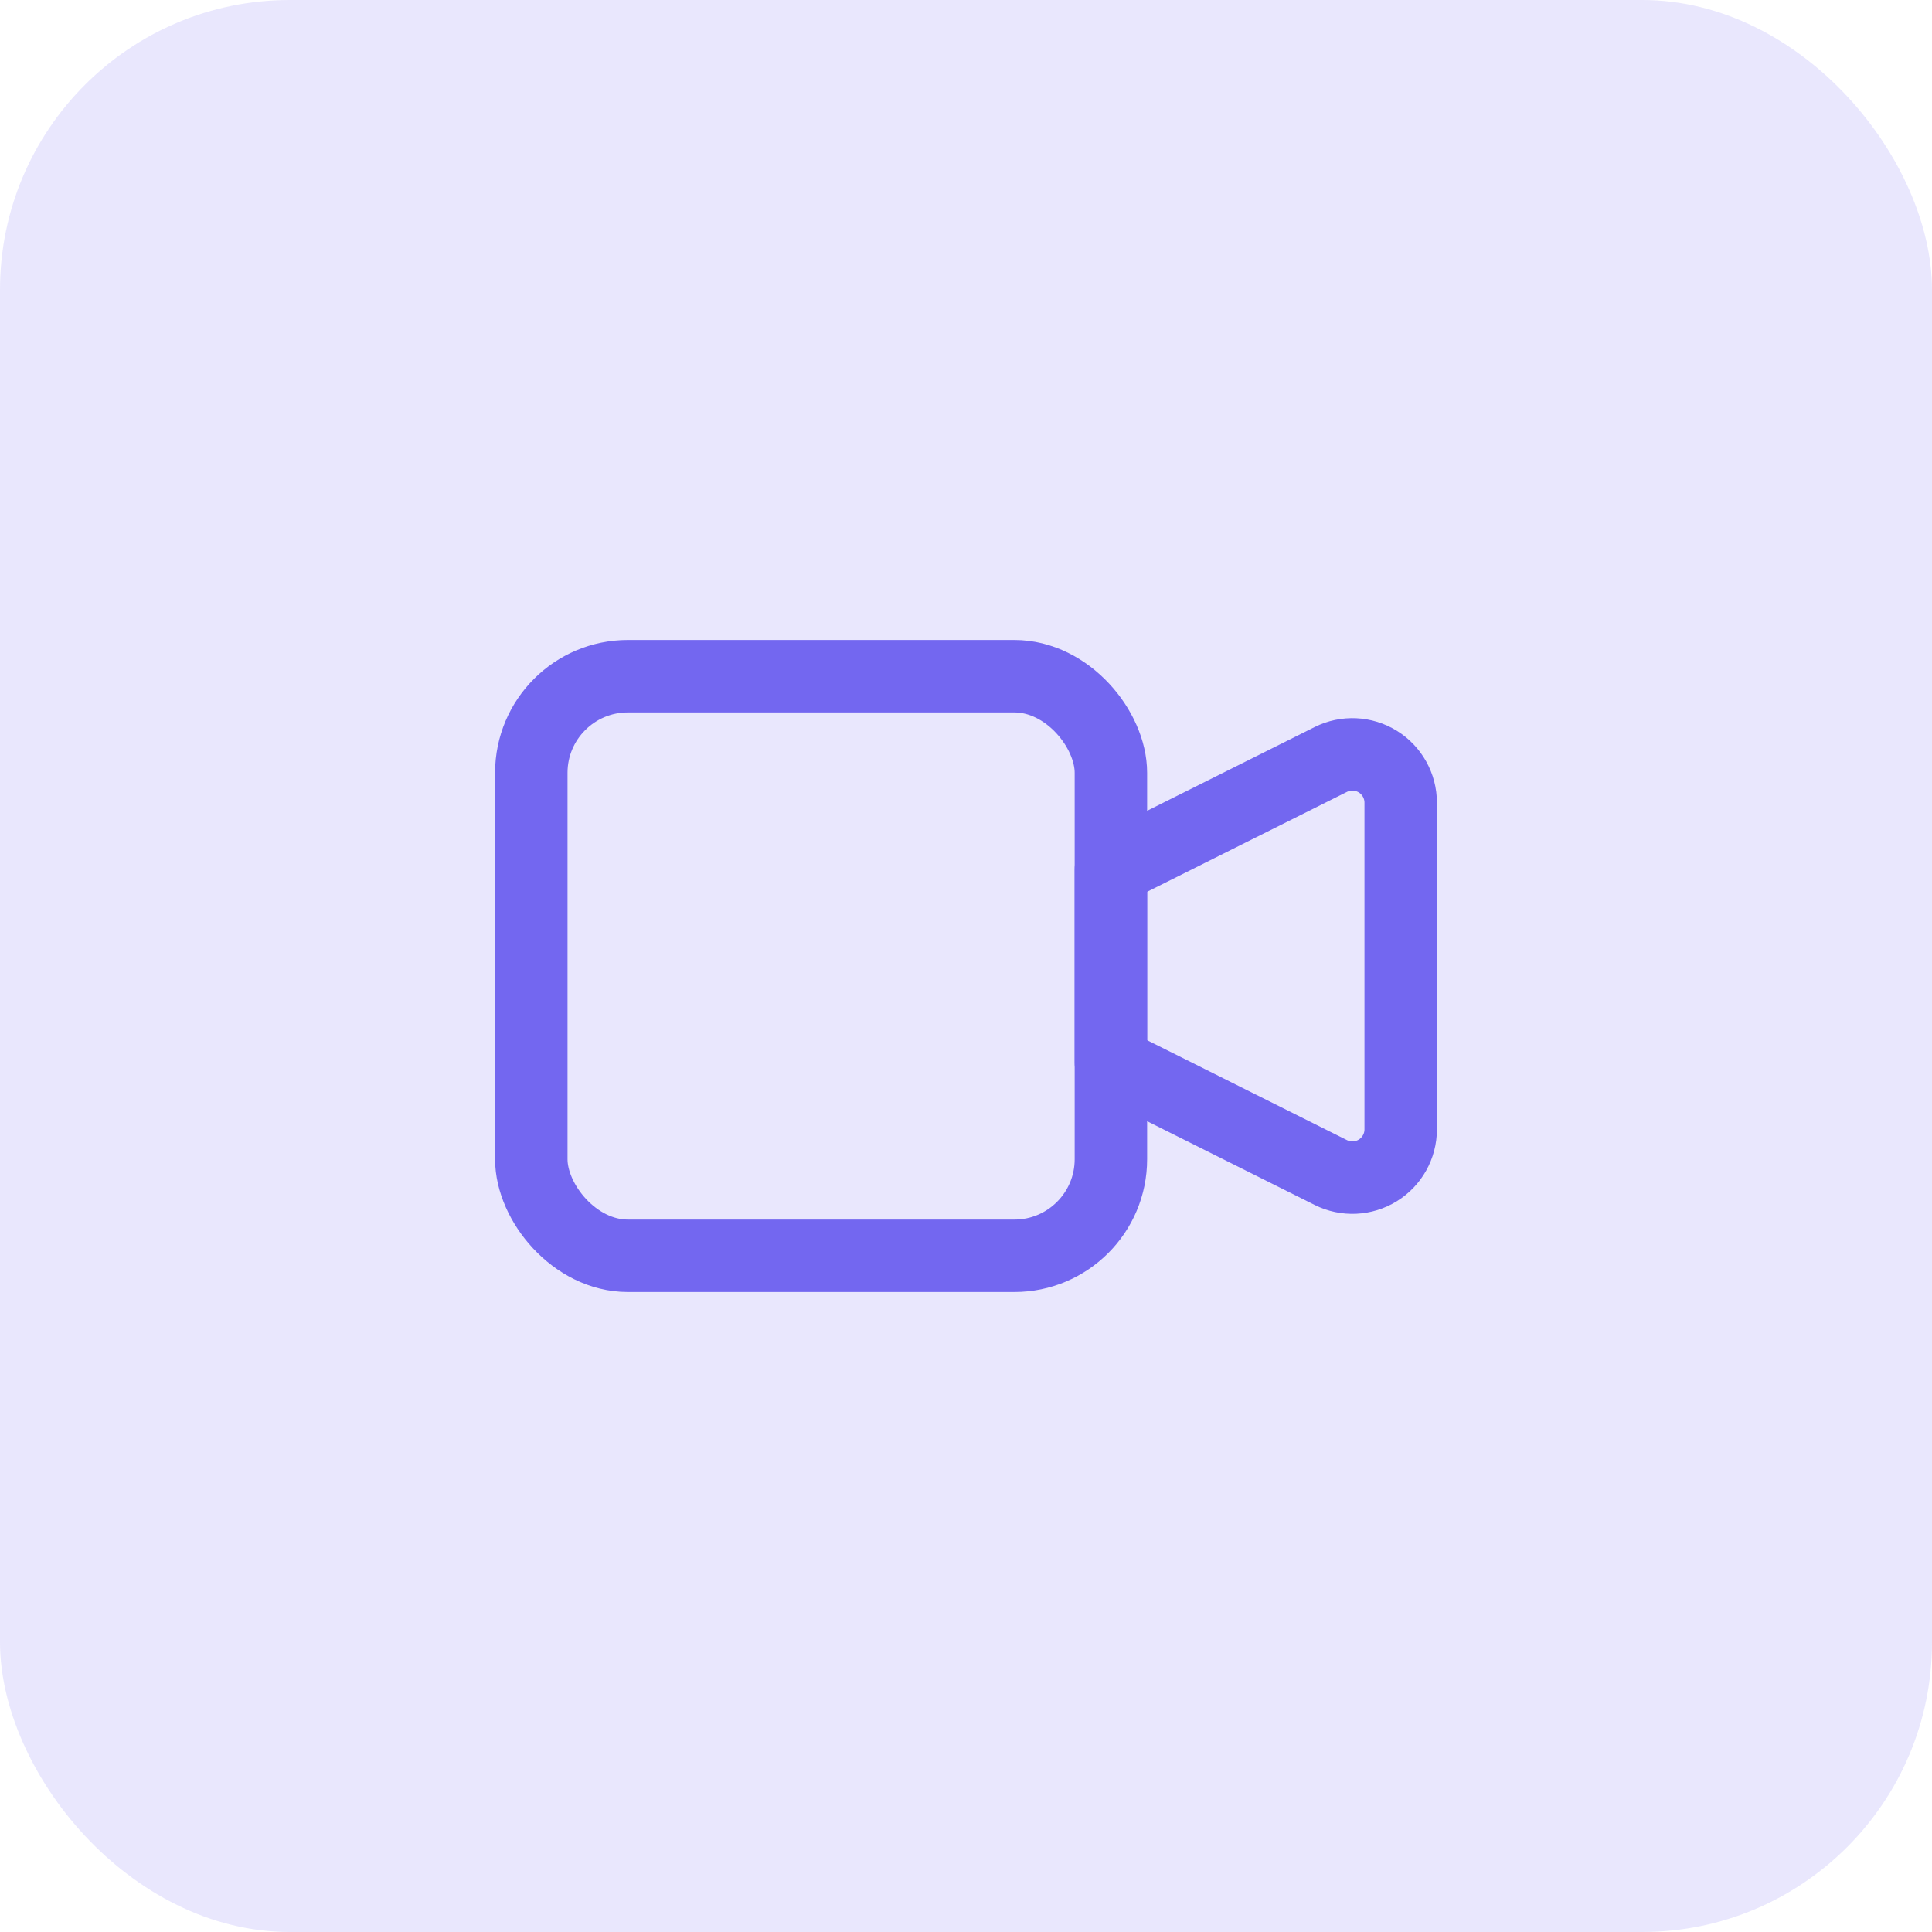 <svg width="40" height="40" viewBox="0 0 40 40" fill="none" xmlns="http://www.w3.org/2000/svg">
<rect width="40" height="40" rx="6" fill="#7367F0" fill-opacity="0.16"/>
<path fill-rule="evenodd" clip-rule="evenodd" d="M23 18L27.553 15.724C27.863 15.569 28.231 15.586 28.526 15.768C28.82 15.95 29 16.272 29 16.618V23.382C29 23.729 28.82 24.05 28.526 24.232C28.231 24.414 27.863 24.431 27.553 24.276L23 22V18Z" stroke="#7367F0" stroke-width="1.5" stroke-linecap="round" stroke-linejoin="round"/>
<rect x="11" y="14" width="12" height="12" rx="2" stroke="#7367F0" stroke-width="1.5" stroke-linecap="round" stroke-linejoin="round"/>
</svg>
